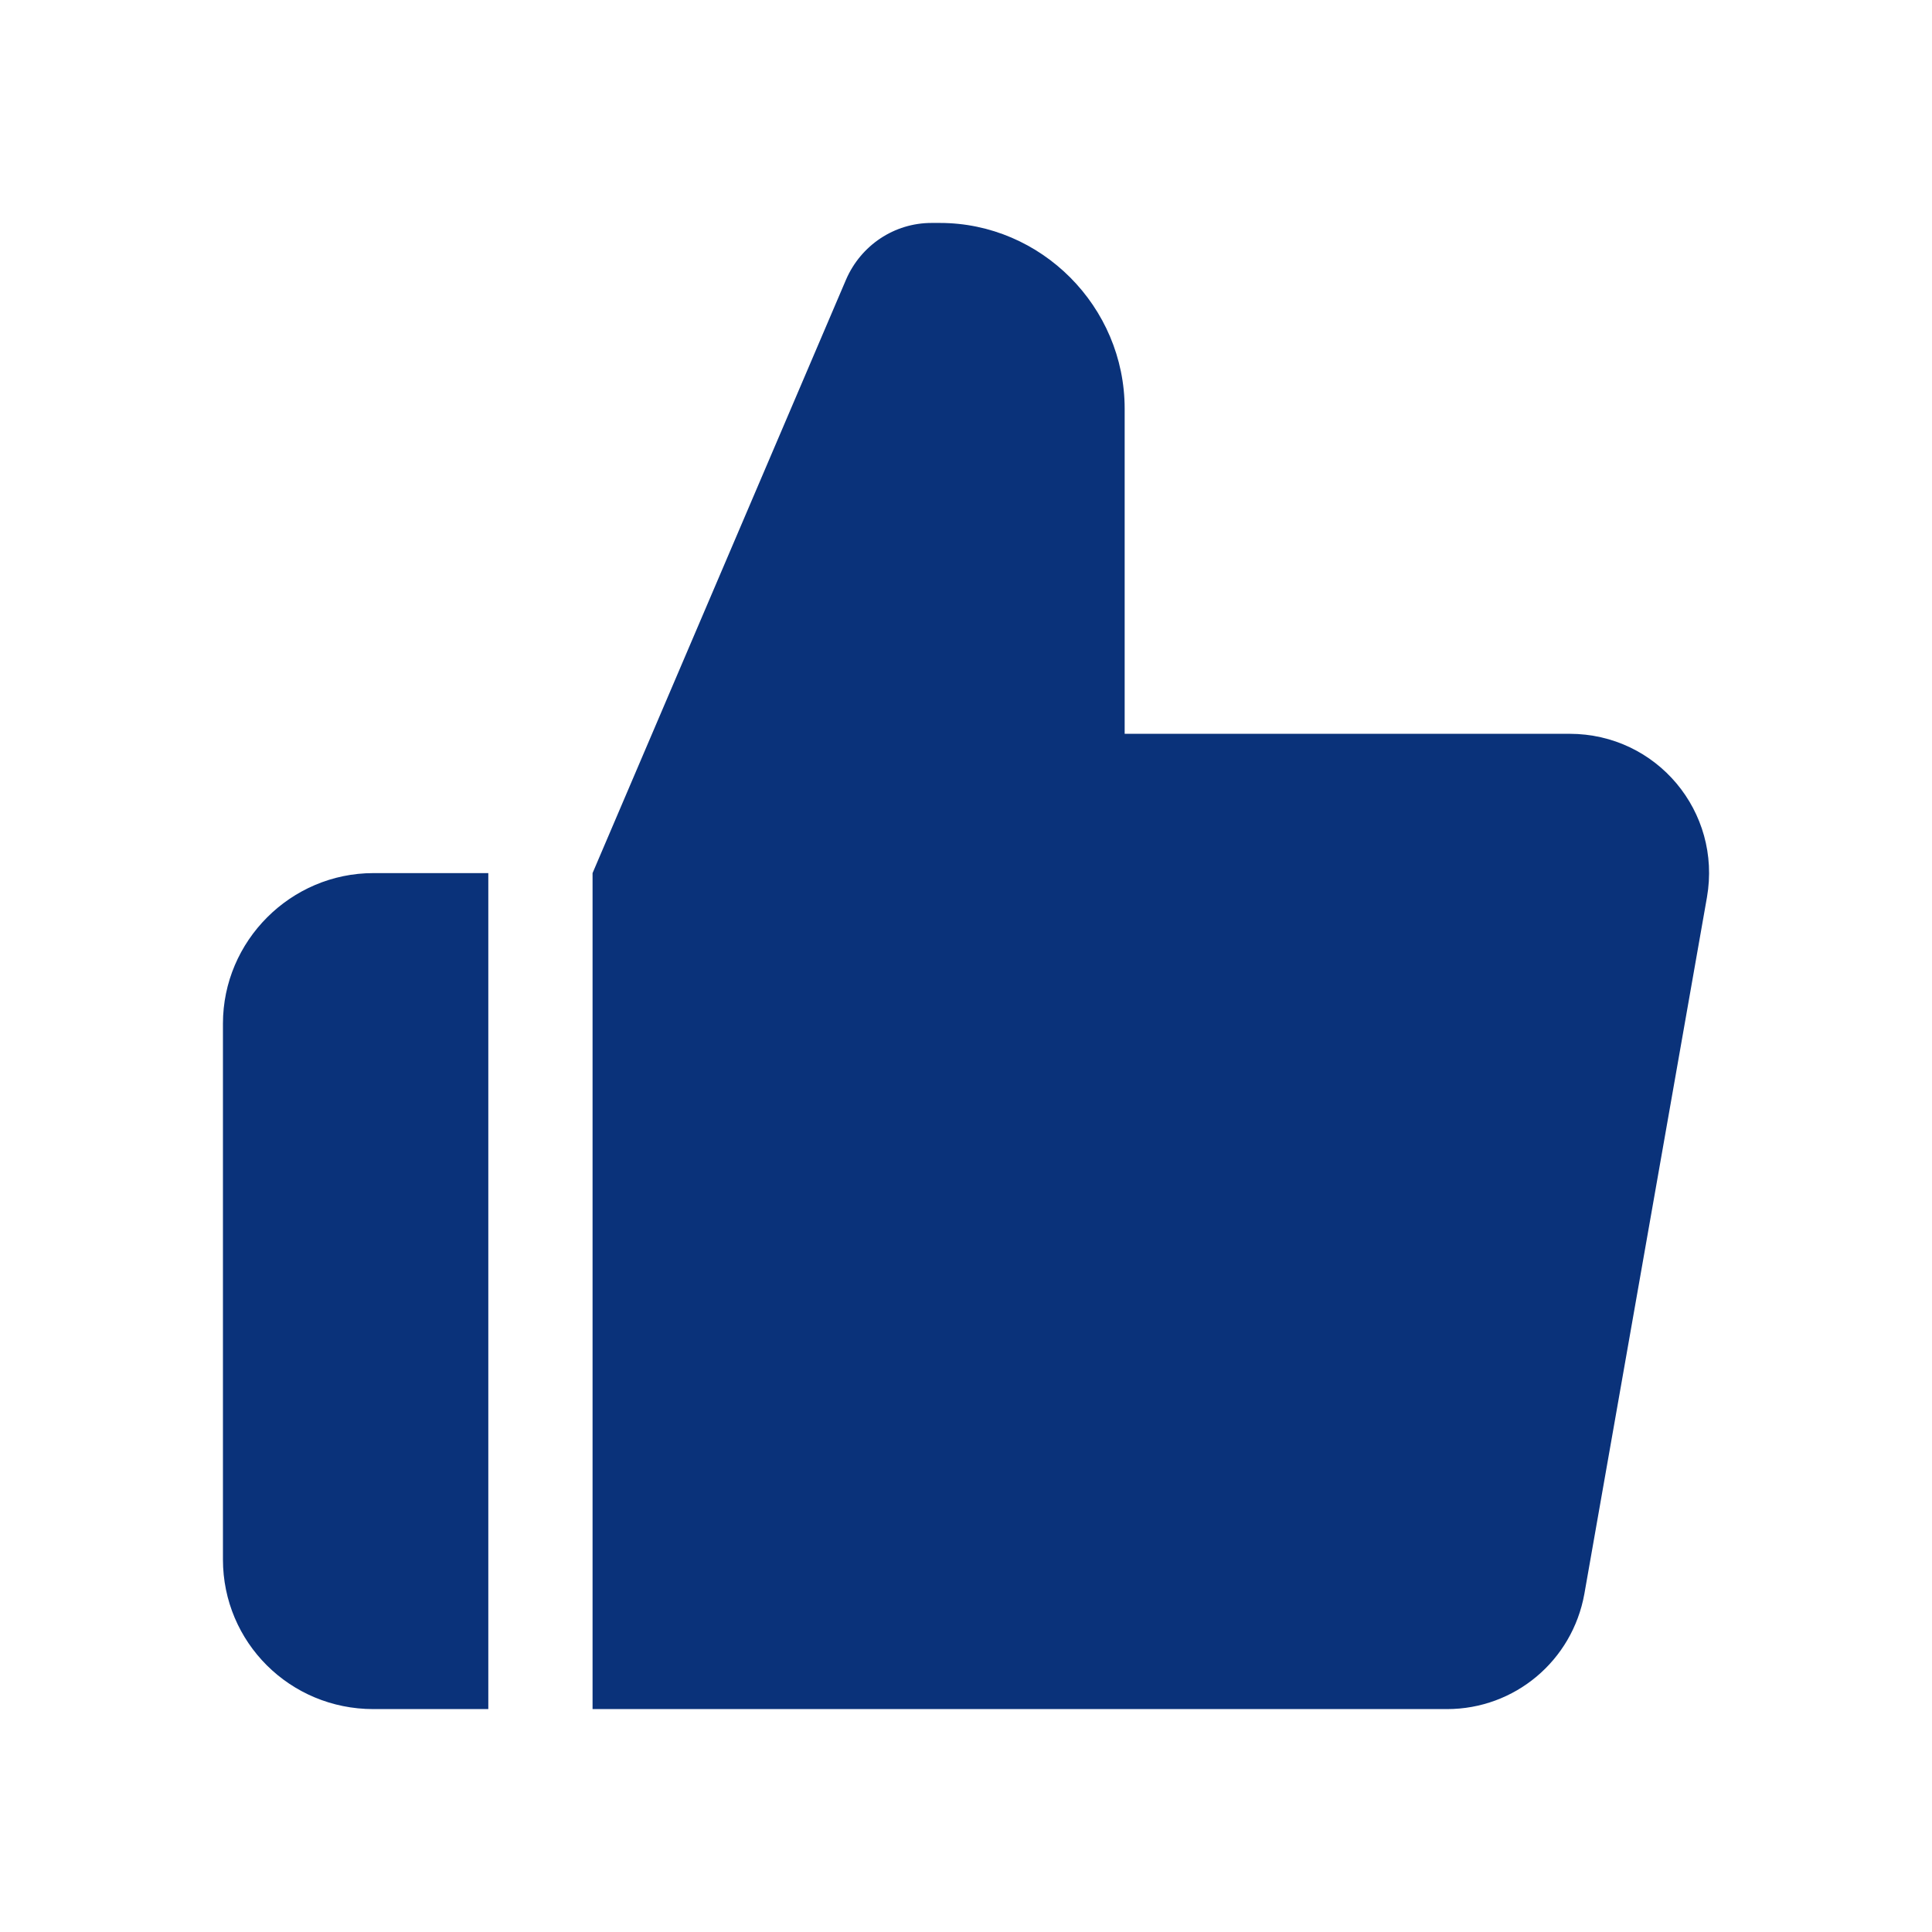 <svg width="48" height="48" viewBox="0 0 48 48" fill="none" xmlns="http://www.w3.org/2000/svg">
<path d="M12.132 21.692V42.462H9.276C7.2 42.462 5.539 40.8 5.539 38.746V25.431C5.539 23.377 7.223 21.692 9.276 21.692H12.132ZM38.971 18.231H27.942V10.154C27.942 7.615 25.866 5.539 23.351 5.539H23.143C22.22 5.539 21.39 6.092 21.02 6.946L14.722 21.692V42.462H35.949C37.633 42.462 39.063 41.262 39.363 39.6L42.409 22.292C42.778 20.169 41.163 18.231 38.994 18.231H38.971Z" fill="#0A327A"/>
</svg>
